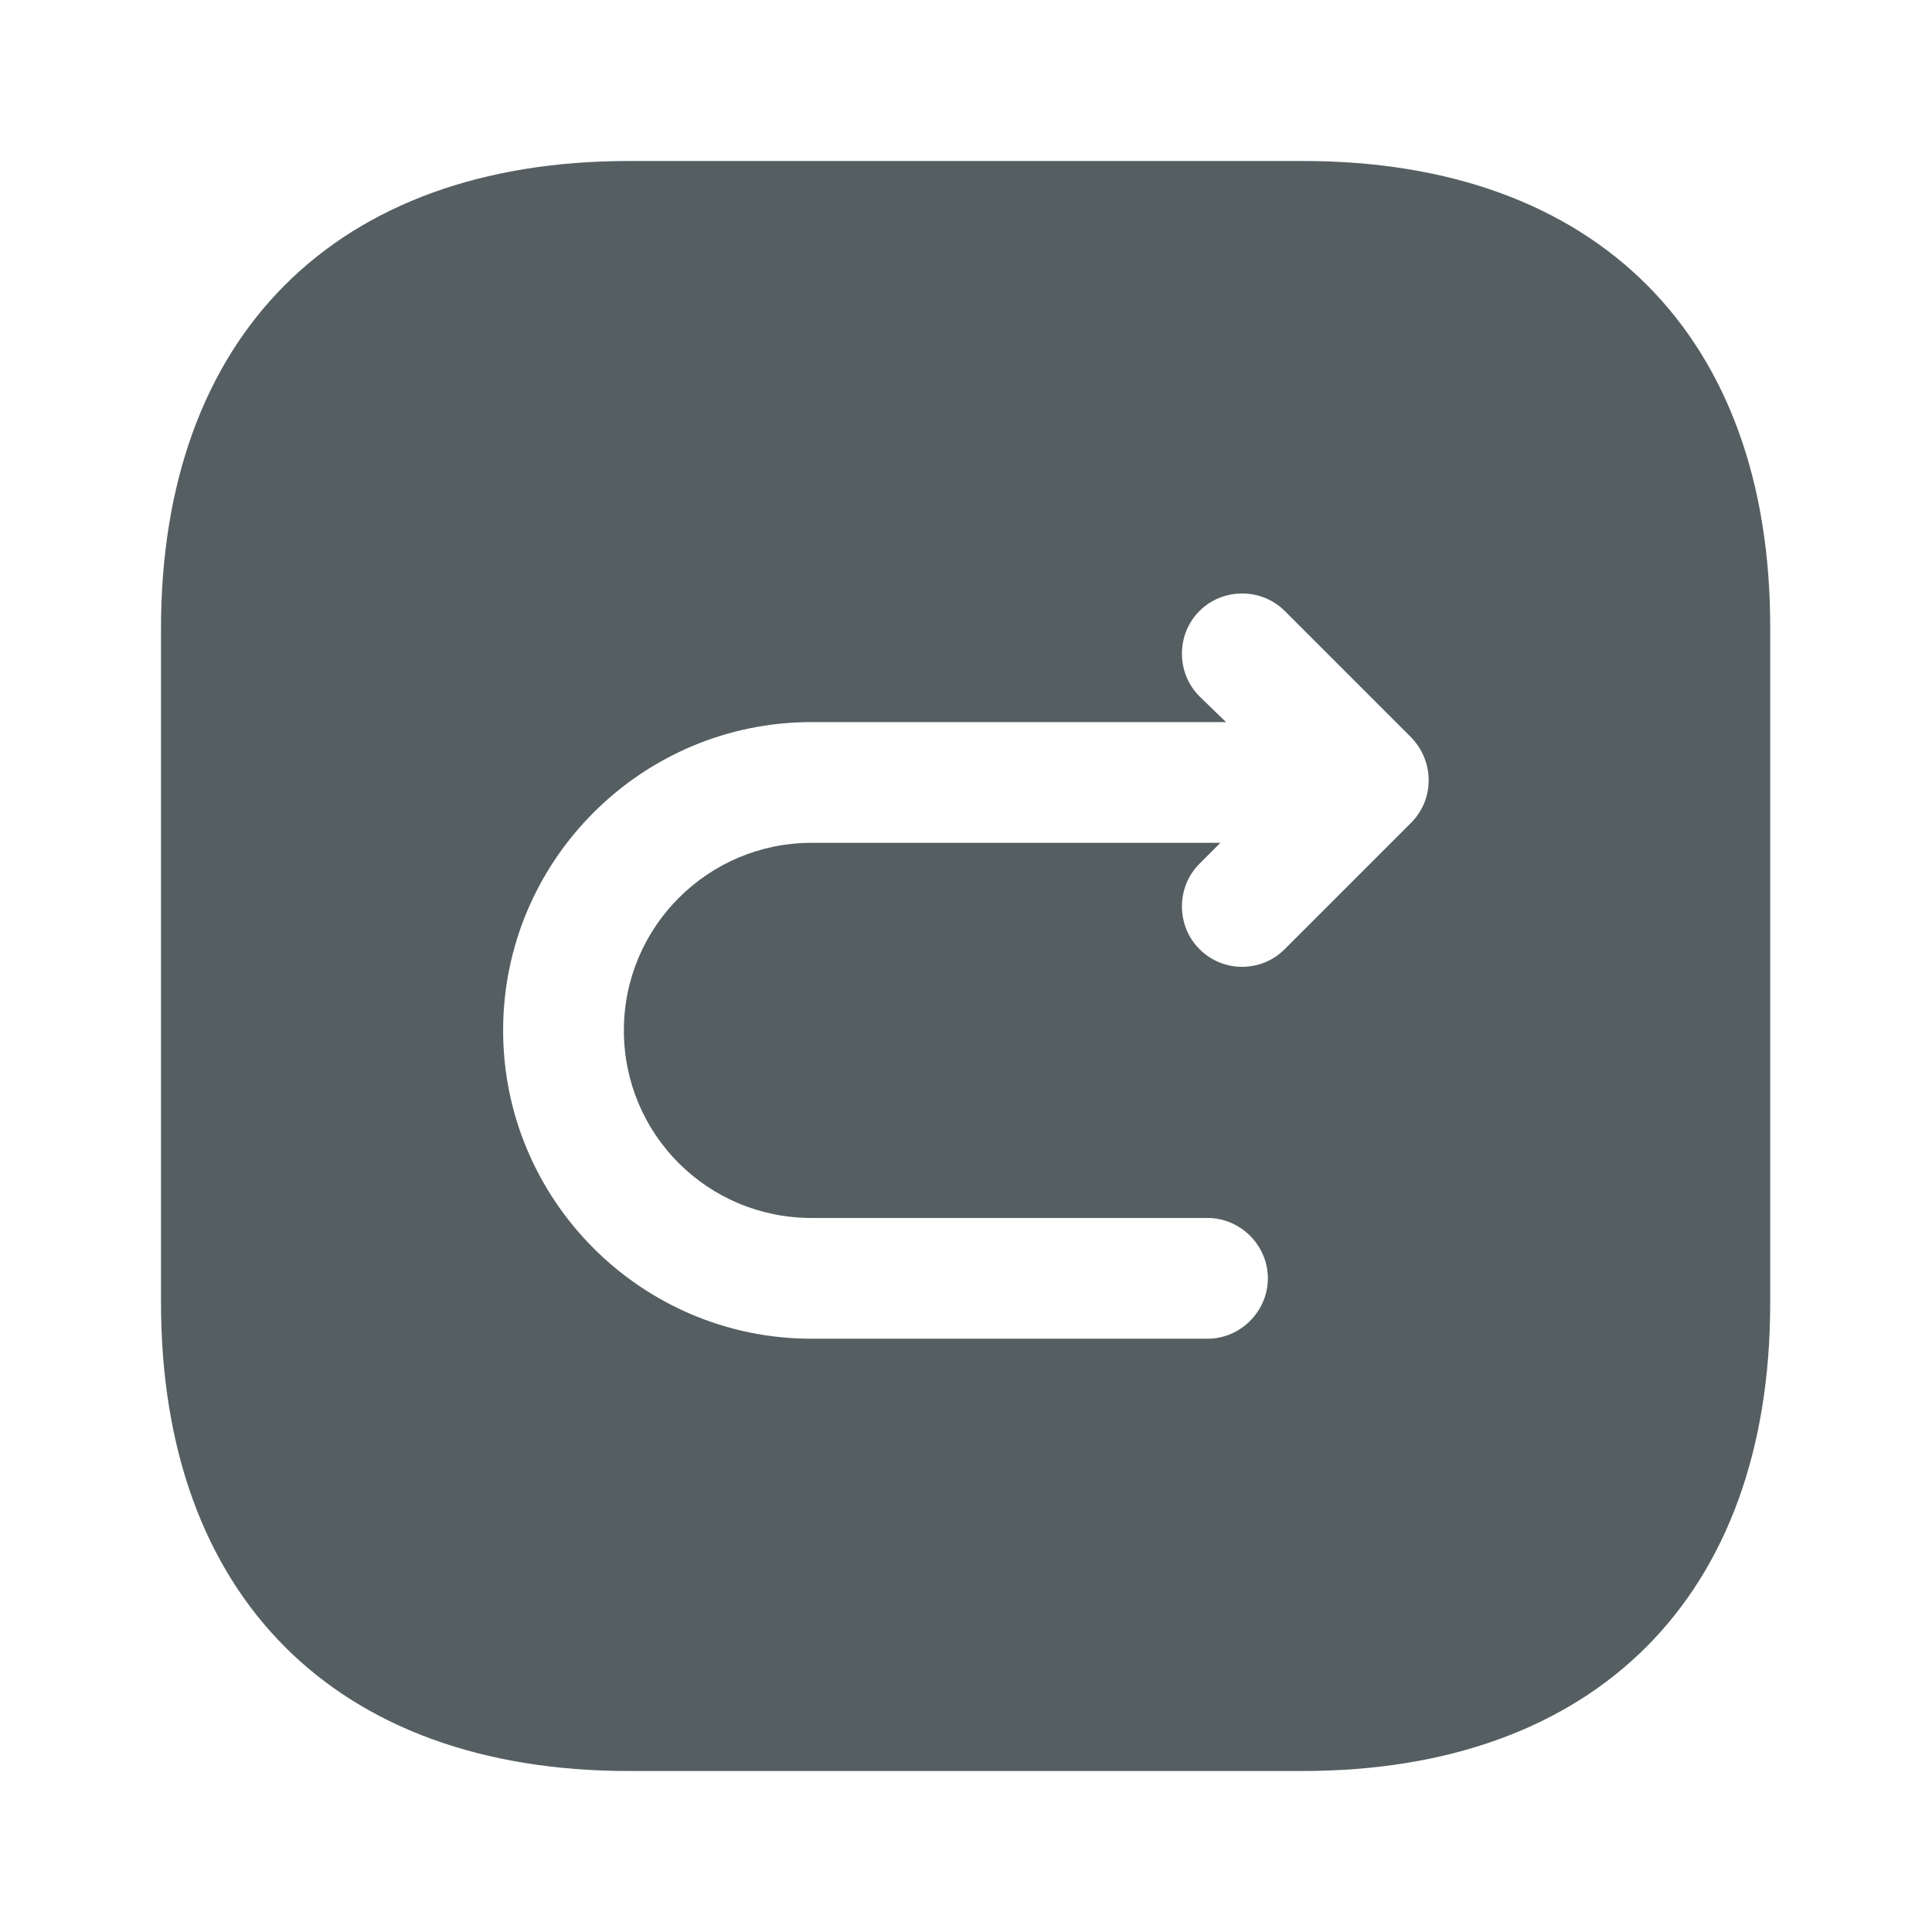 <svg width="24" height="24" viewBox="0 0 24 24" fill="none" xmlns="http://www.w3.org/2000/svg">
<path d="M16.19 2H7.81C4.17 2 2 4.17 2 7.81V16.18C2 19.83 4.17 22 7.81 22H16.18C19.82 22 21.99 19.83 21.99 16.19V7.81C22 4.17 19.83 2 16.19 2ZM17.53 10.22L15.96 11.79C15.81 11.94 15.62 12.01 15.43 12.01C15.24 12.01 15.05 11.94 14.9 11.79C14.61 11.5 14.61 11.02 14.9 10.73L15.16 10.47H10.08C8.8 10.47 7.75 11.51 7.75 12.8C7.75 14.09 8.79 15.13 10.08 15.13H15C15.41 15.13 15.75 15.47 15.75 15.88C15.75 16.29 15.41 16.63 15 16.63H10.08C7.97 16.63 6.25 14.91 6.25 12.8C6.25 10.69 7.97 8.97 10.08 8.97H15.23L14.9 8.65C14.61 8.36 14.61 7.88 14.9 7.59C15.19 7.3 15.67 7.3 15.96 7.59L17.53 9.16C17.82 9.46 17.82 9.93 17.53 10.22Z" fill="#555F62"/>
</svg>
